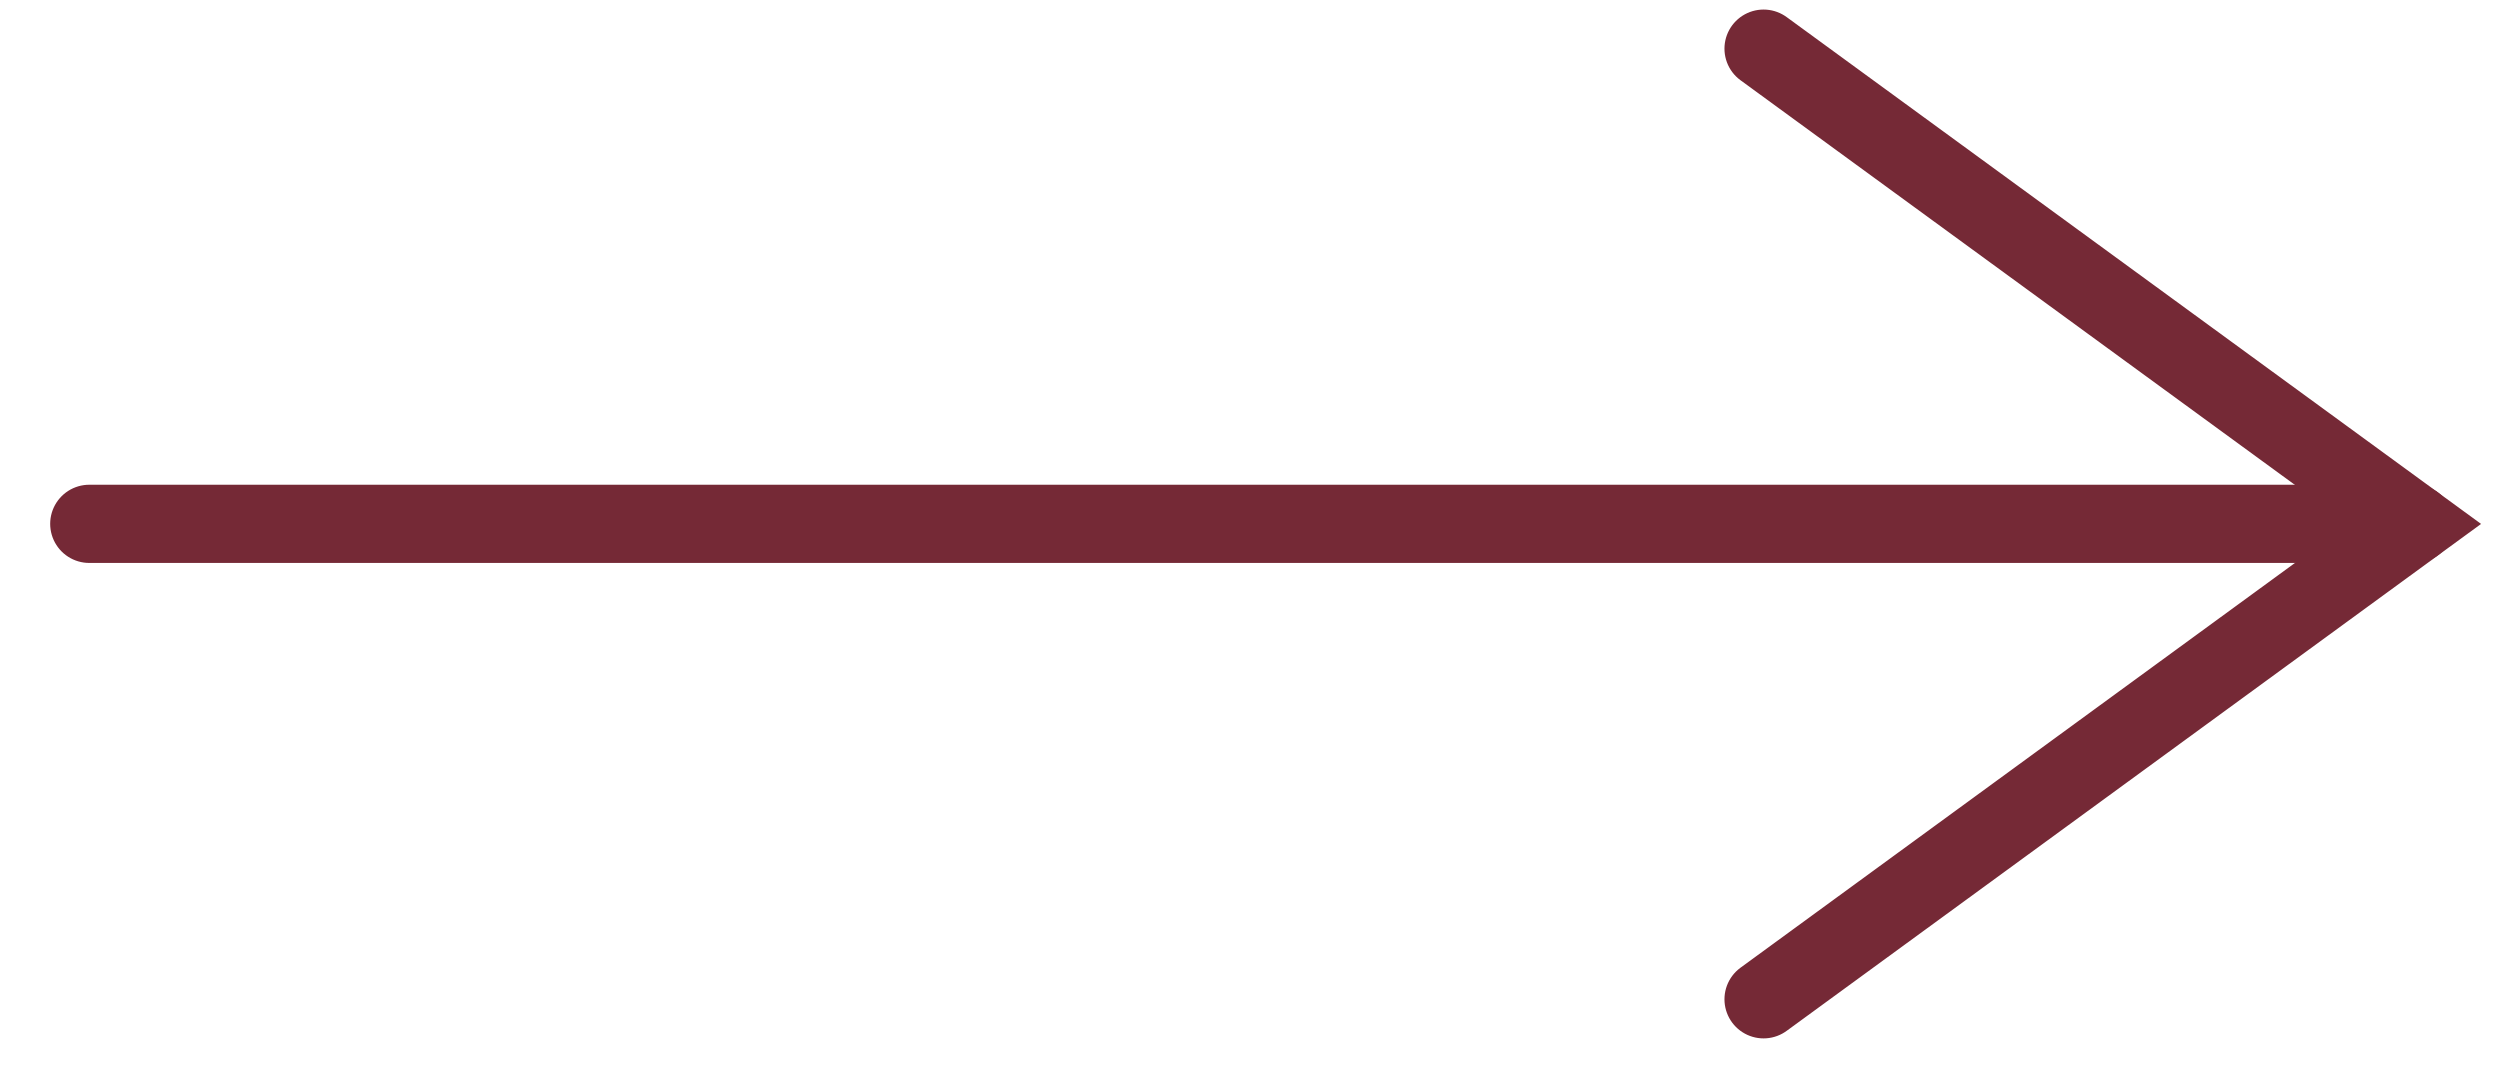 <svg width="28" height="12" viewBox="0 0 28 12" fill="none" xmlns="http://www.w3.org/2000/svg">
<path d="M1 5.867L27.045 5.867" stroke="#752936" stroke-width="0.876" stroke-linecap="round"/>
<path d="M19.752 0.545L27.045 5.868L19.752 11.192" stroke="#752936" stroke-width="0.876" stroke-linecap="round"/>
</svg>

